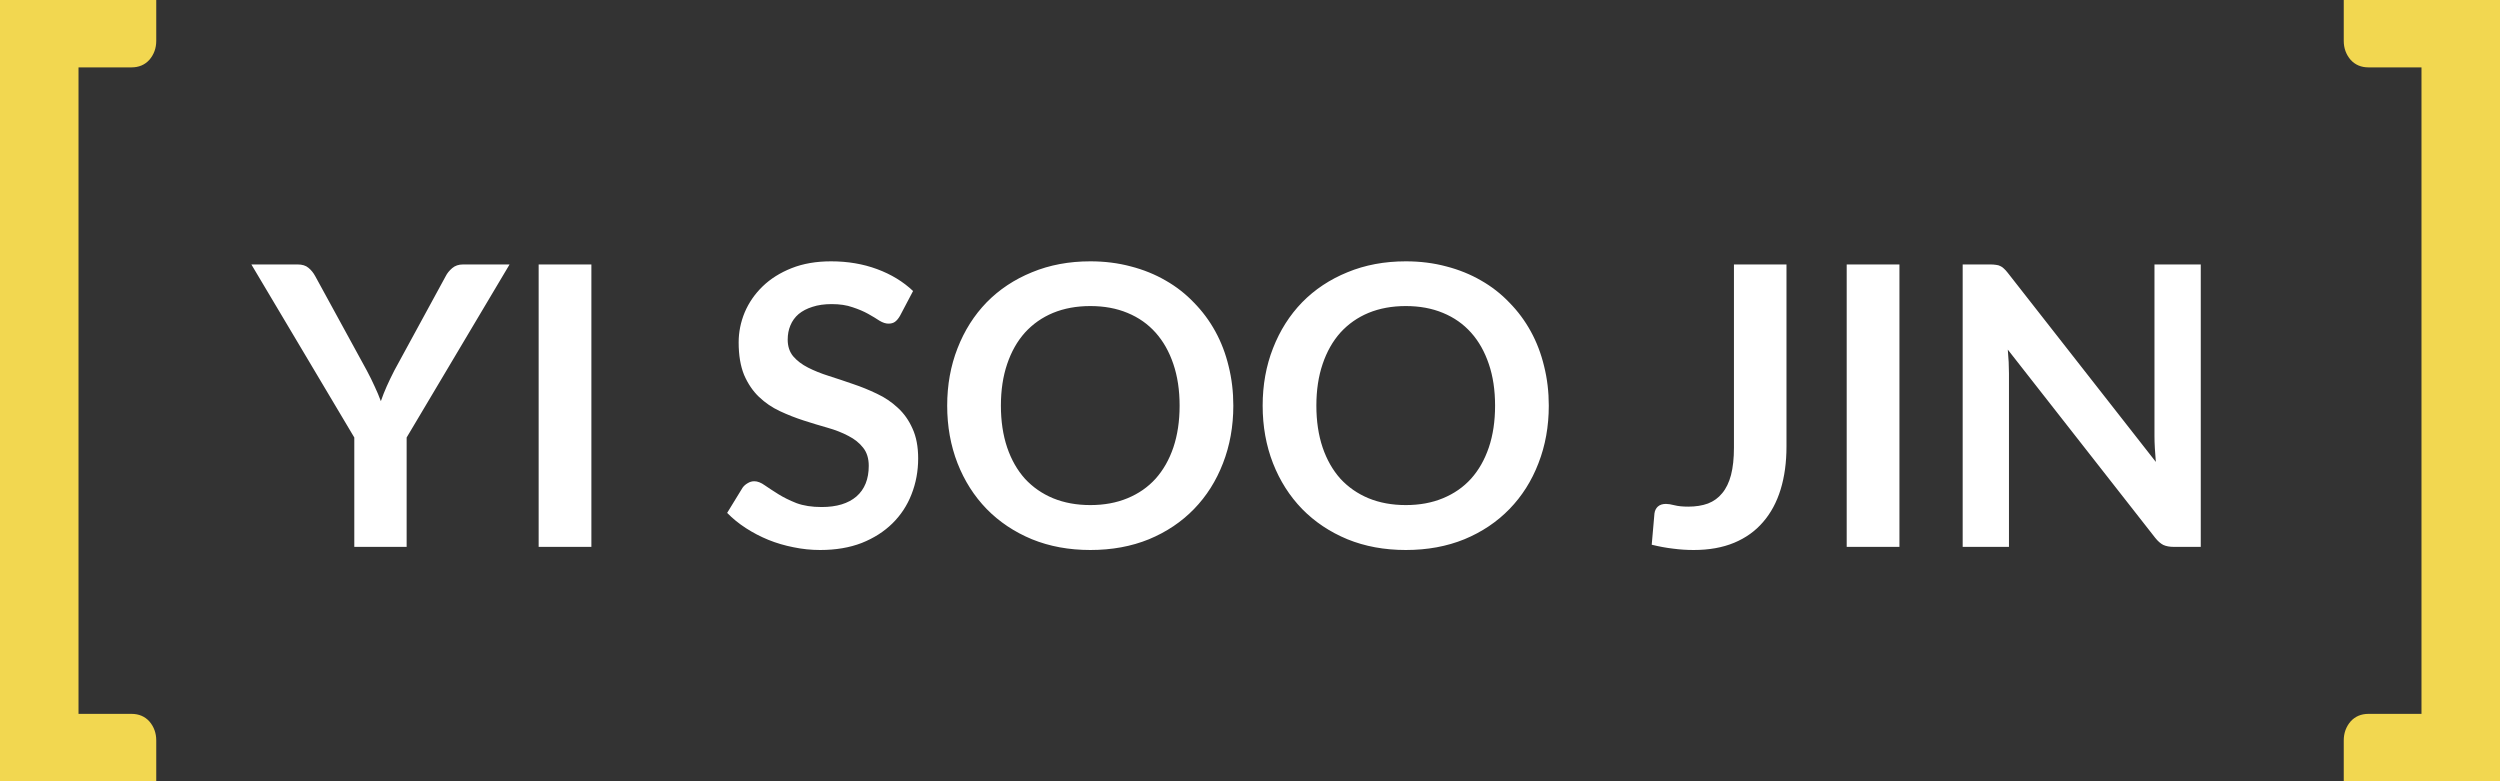 <svg width="128" height="40" viewBox="0 0 128 40" fill="none" xmlns="http://www.w3.org/2000/svg">
<rect x="0" y="0" width="128" height="40" fill="#333333" stroke="none"/>
<path d="M20.82 22.4V28H18.14V22.4L12.87 13.54H15.24C15.473 13.54 15.657 13.597 15.79 13.71C15.93 13.823 16.047 13.967 16.14 14.14L18.78 18.97C18.933 19.257 19.067 19.527 19.18 19.78C19.3 20.033 19.407 20.287 19.5 20.54C19.587 20.287 19.687 20.033 19.8 19.78C19.913 19.527 20.043 19.257 20.19 18.97L22.82 14.14C22.893 13.993 23.003 13.857 23.15 13.73C23.297 13.603 23.483 13.54 23.71 13.54H26.09L20.82 22.4ZM30.279 28H27.579V13.54H30.279V28ZM46.08 16.17C45.999 16.31 45.913 16.413 45.819 16.48C45.733 16.54 45.623 16.57 45.489 16.57C45.349 16.57 45.196 16.52 45.029 16.42C44.87 16.313 44.676 16.197 44.45 16.07C44.223 15.943 43.956 15.83 43.65 15.73C43.349 15.623 42.993 15.57 42.58 15.57C42.206 15.57 41.88 15.617 41.599 15.71C41.319 15.797 41.083 15.92 40.889 16.08C40.703 16.24 40.563 16.433 40.469 16.66C40.376 16.88 40.33 17.123 40.33 17.39C40.33 17.73 40.423 18.013 40.609 18.24C40.803 18.467 41.056 18.66 41.37 18.82C41.683 18.98 42.039 19.123 42.44 19.25C42.84 19.377 43.249 19.513 43.669 19.66C44.09 19.8 44.499 19.967 44.9 20.16C45.3 20.347 45.656 20.587 45.969 20.88C46.283 21.167 46.533 21.52 46.719 21.94C46.913 22.36 47.01 22.87 47.01 23.47C47.01 24.123 46.896 24.737 46.669 25.31C46.45 25.877 46.123 26.373 45.69 26.8C45.263 27.22 44.739 27.553 44.12 27.8C43.499 28.04 42.789 28.16 41.989 28.16C41.529 28.16 41.076 28.113 40.63 28.02C40.183 27.933 39.753 27.807 39.34 27.64C38.933 27.473 38.55 27.273 38.19 27.04C37.83 26.807 37.51 26.547 37.23 26.26L38.02 24.97C38.086 24.877 38.173 24.8 38.279 24.74C38.386 24.673 38.499 24.64 38.62 24.64C38.786 24.64 38.966 24.71 39.16 24.85C39.353 24.983 39.583 25.133 39.849 25.3C40.116 25.467 40.426 25.62 40.779 25.76C41.139 25.893 41.569 25.96 42.069 25.96C42.836 25.96 43.429 25.78 43.849 25.42C44.27 25.053 44.48 24.53 44.48 23.85C44.48 23.47 44.383 23.16 44.19 22.92C44.003 22.68 43.753 22.48 43.44 22.32C43.126 22.153 42.77 22.013 42.37 21.9C41.969 21.787 41.563 21.663 41.15 21.53C40.736 21.397 40.33 21.237 39.929 21.05C39.529 20.863 39.173 20.62 38.859 20.32C38.546 20.02 38.293 19.647 38.099 19.2C37.913 18.747 37.819 18.19 37.819 17.53C37.819 17.003 37.923 16.49 38.13 15.99C38.343 15.49 38.65 15.047 39.05 14.66C39.45 14.273 39.943 13.963 40.529 13.73C41.116 13.497 41.789 13.38 42.55 13.38C43.403 13.38 44.19 13.513 44.91 13.78C45.63 14.047 46.243 14.42 46.749 14.9L46.08 16.17ZM63.146 20.77C63.146 21.83 62.969 22.813 62.616 23.72C62.269 24.62 61.776 25.4 61.136 26.06C60.496 26.72 59.726 27.237 58.826 27.61C57.926 27.977 56.926 28.16 55.826 28.16C54.733 28.16 53.736 27.977 52.836 27.61C51.936 27.237 51.163 26.72 50.516 26.06C49.876 25.4 49.379 24.62 49.026 23.72C48.673 22.813 48.496 21.83 48.496 20.77C48.496 19.71 48.673 18.73 49.026 17.83C49.379 16.923 49.876 16.14 50.516 15.48C51.163 14.82 51.936 14.307 52.836 13.94C53.736 13.567 54.733 13.38 55.826 13.38C56.559 13.38 57.249 13.467 57.896 13.64C58.543 13.807 59.136 14.047 59.676 14.36C60.216 14.667 60.699 15.043 61.126 15.49C61.559 15.93 61.926 16.423 62.226 16.97C62.526 17.517 62.753 18.11 62.906 18.75C63.066 19.39 63.146 20.063 63.146 20.77ZM60.396 20.77C60.396 19.977 60.289 19.267 60.076 18.64C59.863 18.007 59.559 17.47 59.166 17.03C58.773 16.59 58.293 16.253 57.726 16.02C57.166 15.787 56.533 15.67 55.826 15.67C55.119 15.67 54.483 15.787 53.916 16.02C53.356 16.253 52.876 16.59 52.476 17.03C52.083 17.47 51.779 18.007 51.566 18.64C51.353 19.267 51.246 19.977 51.246 20.77C51.246 21.563 51.353 22.277 51.566 22.91C51.779 23.537 52.083 24.07 52.476 24.51C52.876 24.943 53.356 25.277 53.916 25.51C54.483 25.743 55.119 25.86 55.826 25.86C56.533 25.86 57.166 25.743 57.726 25.51C58.293 25.277 58.773 24.943 59.166 24.51C59.559 24.07 59.863 23.537 60.076 22.91C60.289 22.277 60.396 21.563 60.396 20.77ZM79.298 20.77C79.298 21.83 79.122 22.813 78.768 23.72C78.422 24.62 77.928 25.4 77.288 26.06C76.648 26.72 75.878 27.237 74.978 27.61C74.078 27.977 73.078 28.16 71.978 28.16C70.885 28.16 69.888 27.977 68.988 27.61C68.088 27.237 67.315 26.72 66.668 26.06C66.028 25.4 65.532 24.62 65.178 23.72C64.825 22.813 64.648 21.83 64.648 20.77C64.648 19.71 64.825 18.73 65.178 17.83C65.532 16.923 66.028 16.14 66.668 15.48C67.315 14.82 68.088 14.307 68.988 13.94C69.888 13.567 70.885 13.38 71.978 13.38C72.712 13.38 73.402 13.467 74.048 13.64C74.695 13.807 75.288 14.047 75.828 14.36C76.368 14.667 76.852 15.043 77.278 15.49C77.712 15.93 78.078 16.423 78.378 16.97C78.678 17.517 78.905 18.11 79.058 18.75C79.218 19.39 79.298 20.063 79.298 20.77ZM76.548 20.77C76.548 19.977 76.442 19.267 76.228 18.64C76.015 18.007 75.712 17.47 75.318 17.03C74.925 16.59 74.445 16.253 73.878 16.02C73.318 15.787 72.685 15.67 71.978 15.67C71.272 15.67 70.635 15.787 70.068 16.02C69.508 16.253 69.028 16.59 68.628 17.03C68.235 17.47 67.932 18.007 67.718 18.64C67.505 19.267 67.398 19.977 67.398 20.77C67.398 21.563 67.505 22.277 67.718 22.91C67.932 23.537 68.235 24.07 68.628 24.51C69.028 24.943 69.508 25.277 70.068 25.51C70.635 25.743 71.272 25.86 71.978 25.86C72.685 25.86 73.318 25.743 73.878 25.51C74.445 25.277 74.925 24.943 75.318 24.51C75.712 24.07 76.015 23.537 76.228 22.91C76.442 22.277 76.548 21.563 76.548 20.77ZM91.468 22.86C91.468 23.673 91.368 24.407 91.168 25.06C90.968 25.713 90.668 26.27 90.268 26.73C89.874 27.19 89.381 27.543 88.788 27.79C88.194 28.037 87.504 28.16 86.718 28.16C86.358 28.16 86.004 28.137 85.658 28.09C85.311 28.05 84.948 27.983 84.568 27.89C84.588 27.623 84.611 27.357 84.638 27.09C84.664 26.823 84.688 26.557 84.708 26.29C84.728 26.143 84.784 26.027 84.878 25.94C84.978 25.847 85.118 25.8 85.298 25.8C85.411 25.8 85.558 25.823 85.738 25.87C85.924 25.917 86.158 25.94 86.438 25.94C86.818 25.94 87.154 25.887 87.448 25.78C87.741 25.667 87.984 25.49 88.178 25.25C88.378 25.01 88.528 24.7 88.628 24.32C88.728 23.933 88.778 23.467 88.778 22.92V13.54H91.468V22.86ZM97.251 28H94.551V13.54H97.251V28ZM112.679 13.54V28H111.299C111.086 28 110.906 27.967 110.759 27.9C110.619 27.827 110.482 27.707 110.349 27.54L102.799 17.9C102.839 18.34 102.859 18.747 102.859 19.12V28H100.489V13.54H101.899C102.012 13.54 102.109 13.547 102.189 13.56C102.276 13.567 102.349 13.587 102.409 13.62C102.476 13.647 102.539 13.69 102.599 13.75C102.659 13.803 102.726 13.877 102.799 13.97L110.379 23.65C110.359 23.417 110.342 23.187 110.329 22.96C110.316 22.733 110.309 22.523 110.309 22.33V13.54H112.679Z" fill="white"/>
<path d="M4.02 3.45V36.55H6.732C7.109 36.55 7.415 36.679 7.649 36.938C7.883 37.211 8 37.535 8 37.908V40H0V0H8V2.092C8 2.465 7.883 2.789 7.649 3.062C7.415 3.321 7.109 3.45 6.732 3.45H4.02Z" fill="#F2D750"/>
<path d="M128 40H120V37.908C120 37.535 120.117 37.211 120.351 36.938C120.585 36.679 120.891 36.55 121.268 36.55H123.98V3.45H121.268C120.891 3.45 120.585 3.321 120.351 3.062C120.117 2.789 120 2.465 120 2.092V0H128V40Z" fill="#F2D750"/>
</svg>
